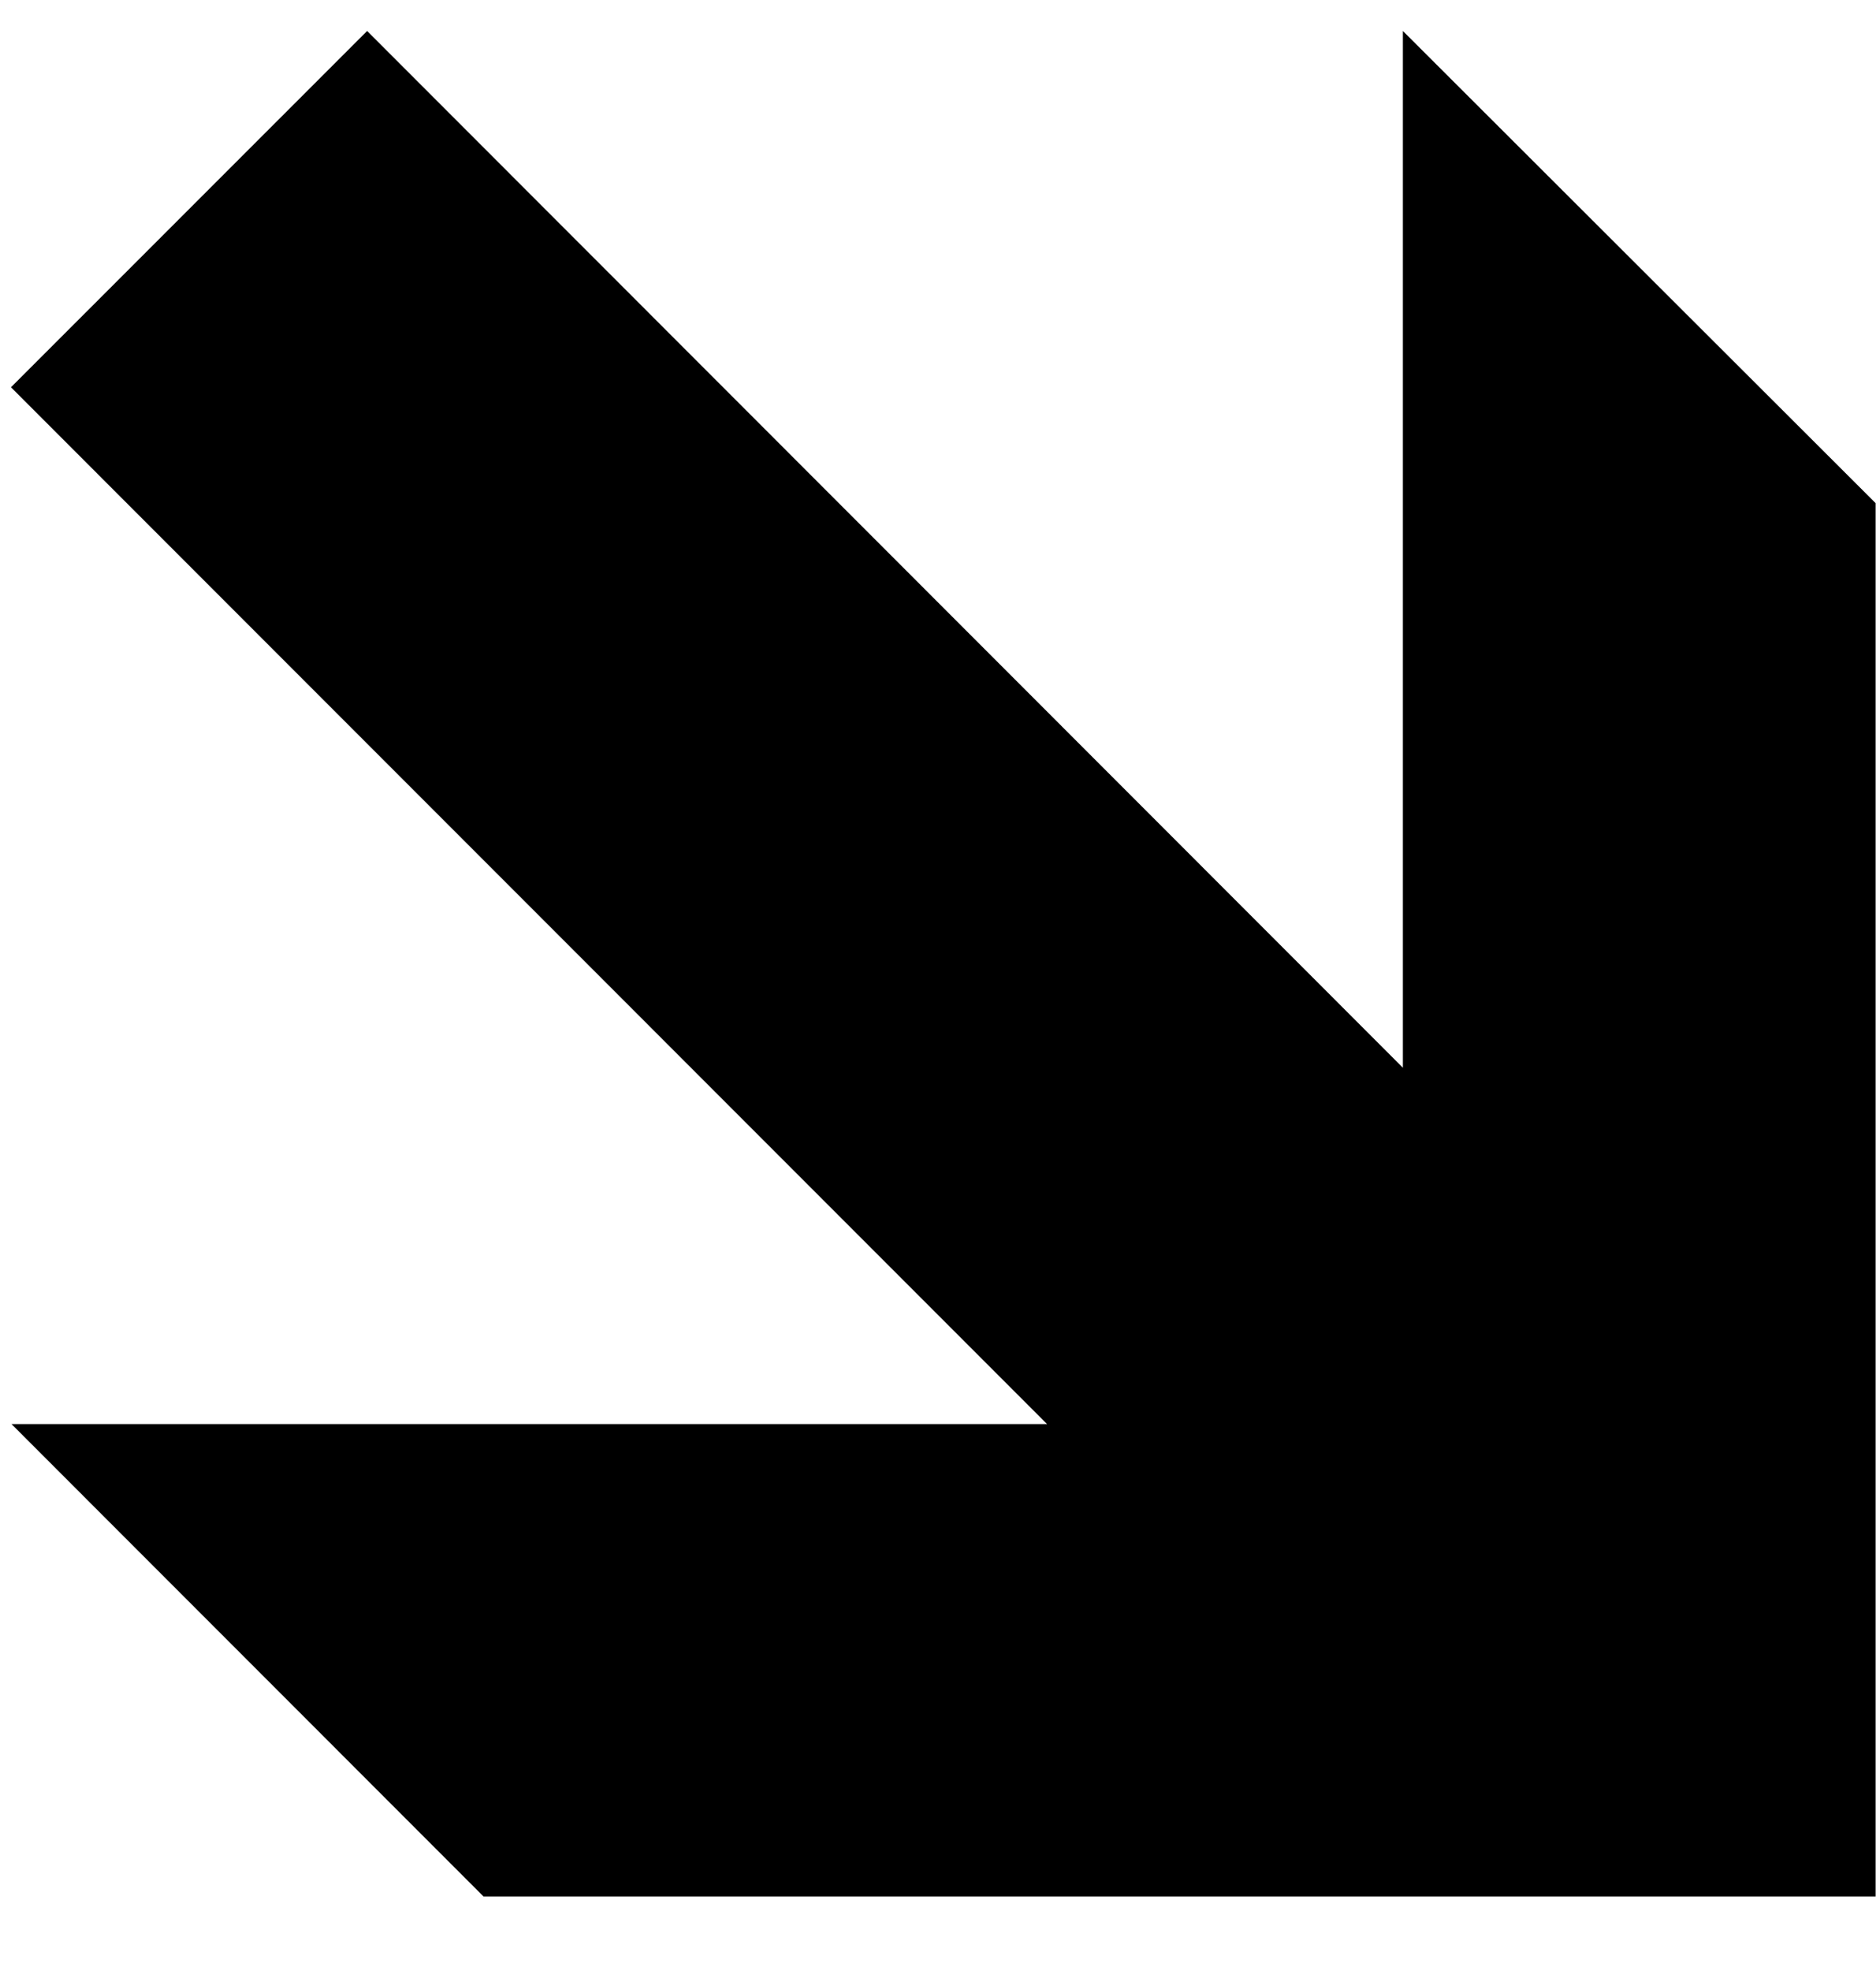 <svg width="20" height="21" viewBox="0 0 20 21" fill="none" xmlns="http://www.w3.org/2000/svg">
<path d="M3.914 0.33L0.117 4.126L11.163 15.173H0.123L5.155 20.206H19.996V5.361L14.956 0.33V11.376L3.914 0.33Z" fill="black"/>
</svg>
